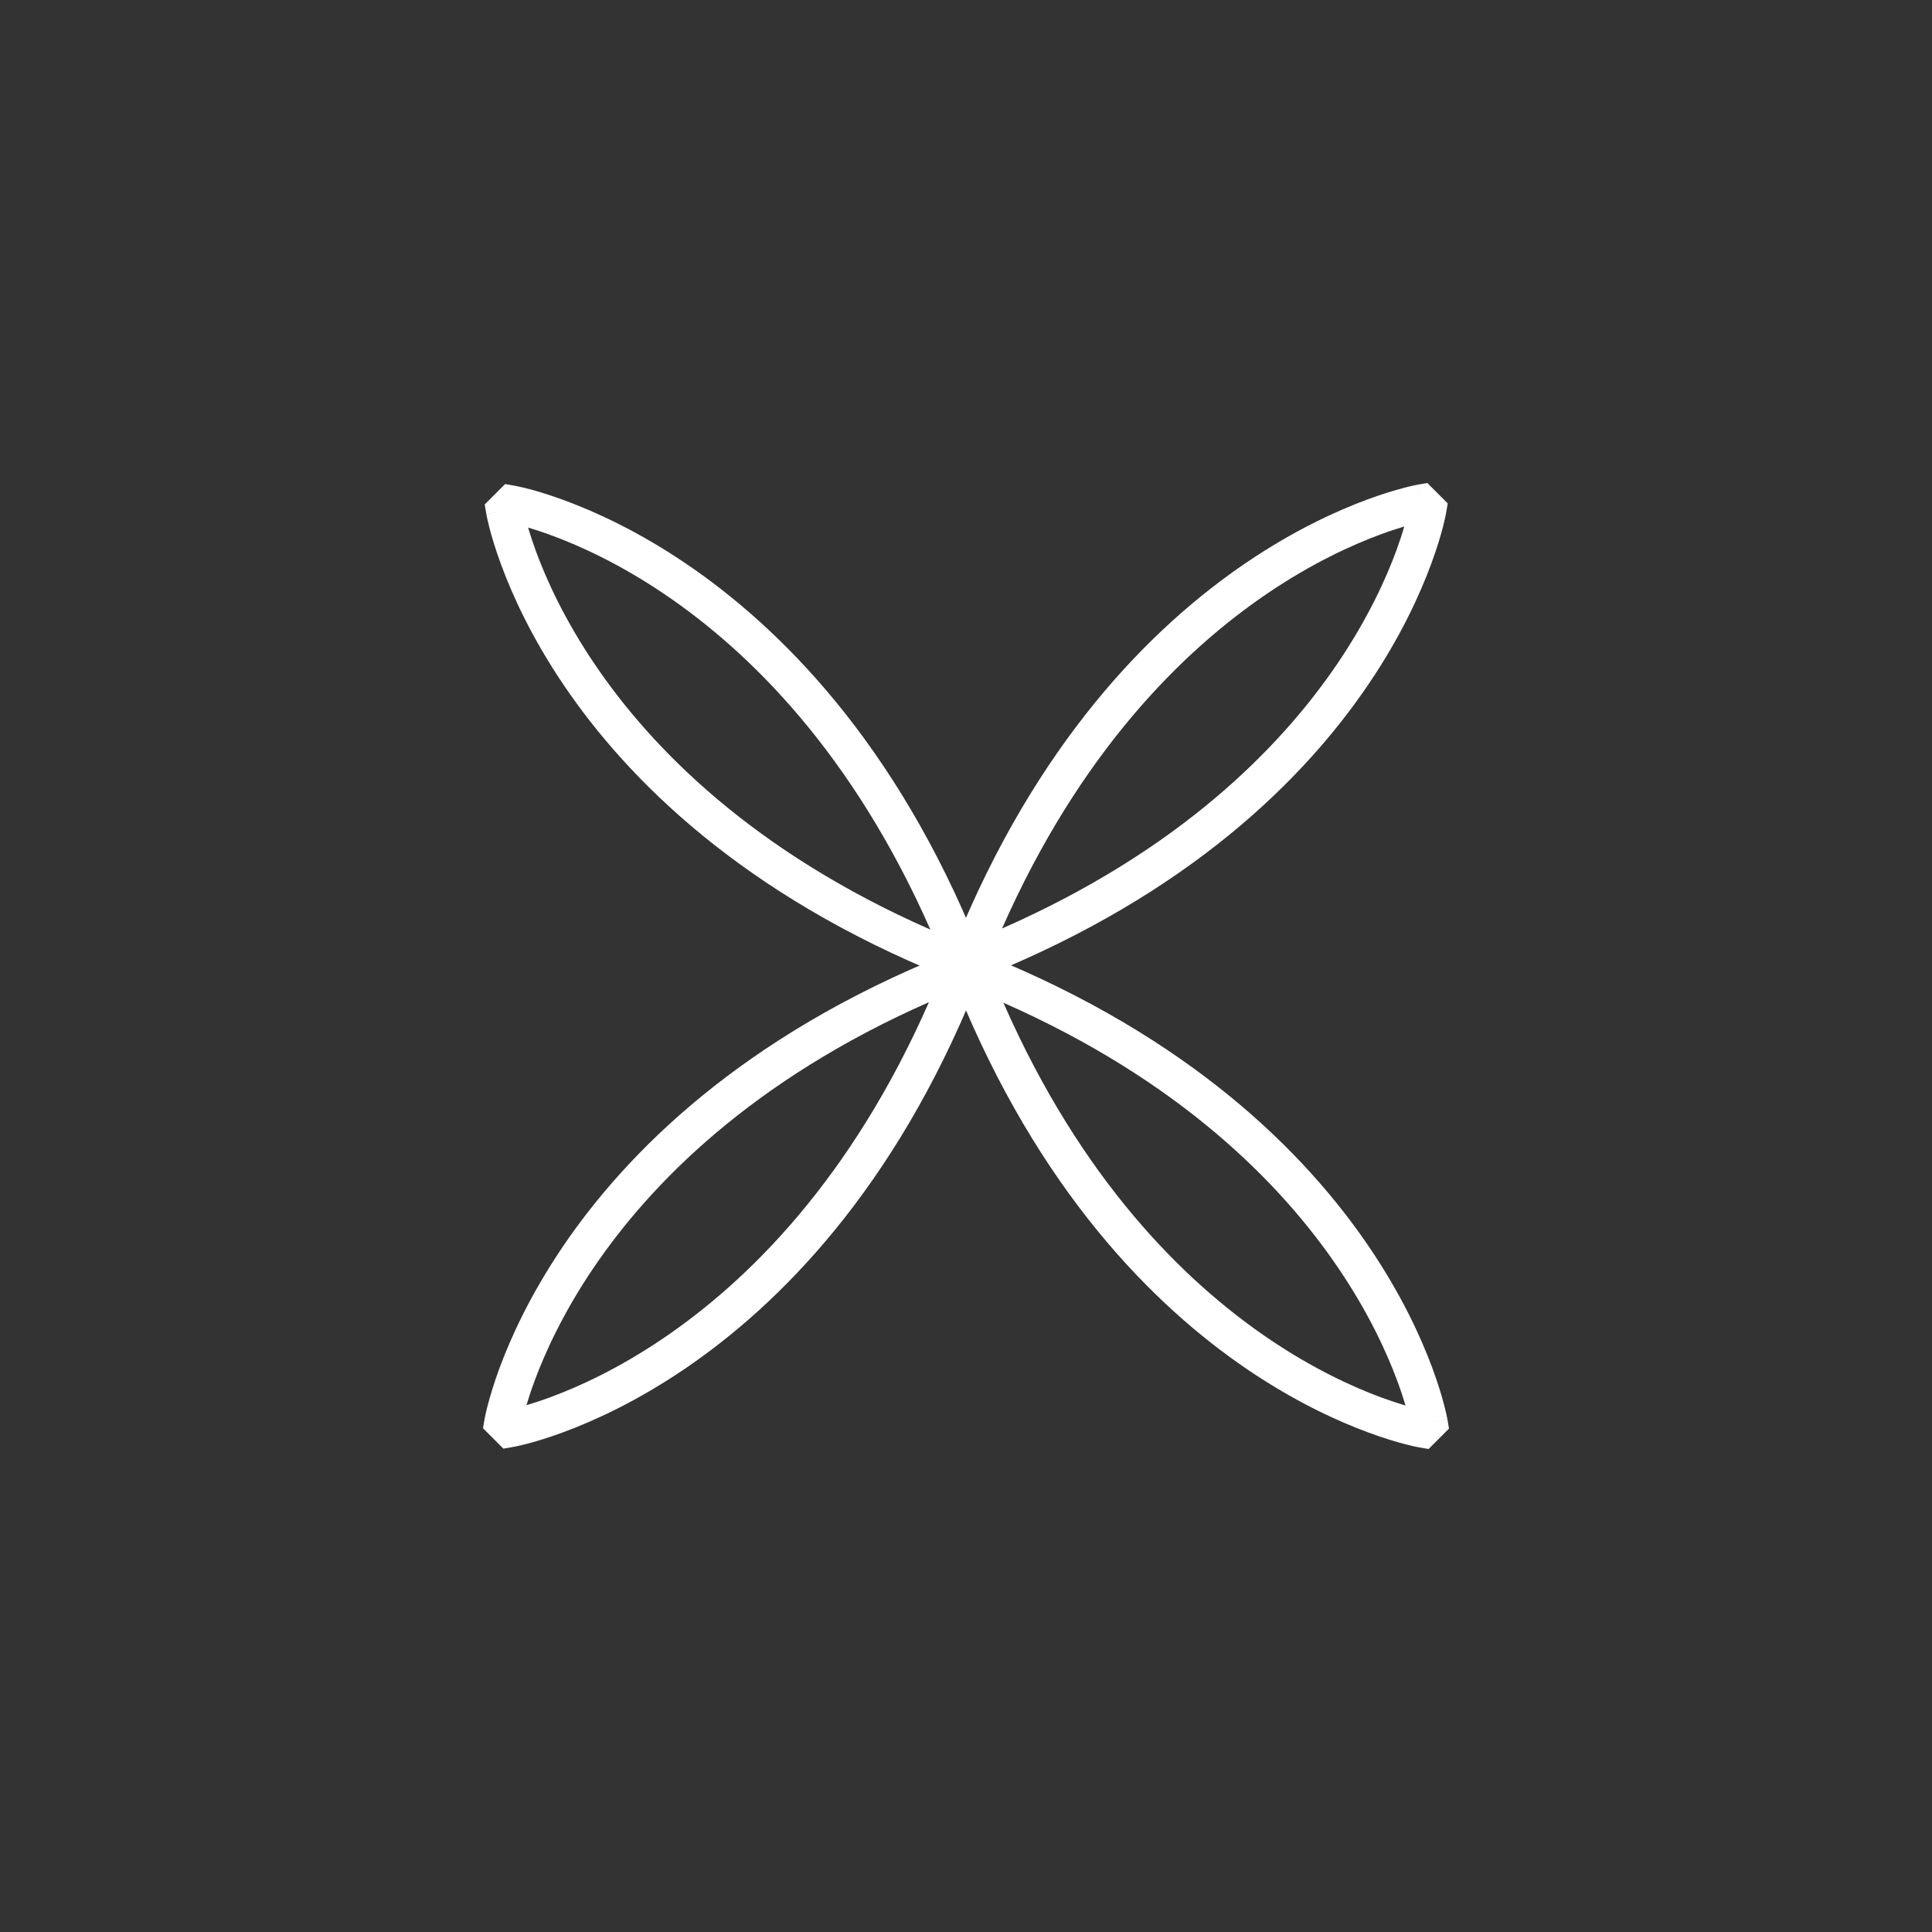 <svg width="32" height="32" viewBox="0 0 32 32" fill="none" xmlns="http://www.w3.org/2000/svg">
<rect x="0" y="0" width="32" height="32" fill="#333333" stroke="none"/>
<path fill-rule="evenodd" clip-rule="evenodd" d="M23.641 8L23.979 8.338L23.952 8.496L23.647 8.444C23.952 8.496 23.952 8.495 23.952 8.496L23.952 8.497L23.951 8.498L23.951 8.502L23.948 8.515C23.946 8.527 23.943 8.542 23.939 8.562C23.93 8.602 23.917 8.659 23.899 8.731C23.861 8.875 23.801 9.081 23.707 9.335C23.52 9.842 23.202 10.543 22.671 11.327C21.608 12.899 19.704 14.797 16.337 16.16L16.18 16.224L15.713 15.89L15.805 15.664C17.167 12.296 19.069 10.386 20.644 9.318C21.43 8.785 22.133 8.464 22.642 8.275C22.896 8.181 23.103 8.12 23.247 8.082C23.32 8.063 23.377 8.049 23.416 8.041C23.436 8.037 23.452 8.033 23.463 8.031L23.476 8.029L23.48 8.028L23.482 8.028C23.482 8.028 23.483 8.027 23.536 8.332L23.483 8.027L23.641 8ZM23.26 8.72C23.149 8.753 23.014 8.797 22.857 8.855C22.388 9.029 21.731 9.328 20.991 9.83C19.594 10.777 17.89 12.451 16.597 15.379C19.539 14.084 21.214 12.378 22.159 10.981C22.658 10.242 22.955 9.588 23.127 9.121C23.184 8.965 23.228 8.83 23.26 8.72Z" fill="white"/>
<path fill-rule="evenodd" clip-rule="evenodd" d="M15.88 15.723L16.236 16.168L16.168 16.336C14.806 19.704 12.906 21.613 11.332 22.679C10.546 23.211 9.845 23.532 9.336 23.72C9.082 23.814 8.876 23.875 8.731 23.913C8.659 23.932 8.602 23.945 8.563 23.953C8.543 23.958 8.527 23.961 8.516 23.963L8.503 23.965L8.498 23.966L8.497 23.966C8.497 23.966 8.496 23.967 8.443 23.662L8.496 23.967L8.338 23.994L8 23.656L8.027 23.497L8.332 23.55C8.027 23.497 8.027 23.498 8.027 23.497L8.028 23.497L8.028 23.495L8.029 23.491L8.031 23.478C8.033 23.466 8.036 23.451 8.041 23.431C8.049 23.391 8.063 23.334 8.082 23.262C8.12 23.117 8.181 22.91 8.275 22.655C8.464 22.145 8.785 21.442 9.318 20.654C10.386 19.076 12.297 17.172 15.667 15.809L15.88 15.723ZM8.72 23.274C8.753 23.163 8.797 23.027 8.855 22.87C9.029 22.401 9.328 21.742 9.83 21.001C10.778 19.601 12.453 17.894 15.386 16.599C14.092 19.541 12.384 21.219 10.985 22.167C10.246 22.668 9.59 22.967 9.122 23.14C8.966 23.198 8.83 23.241 8.72 23.274Z" fill="white"/>
<path fill-rule="evenodd" clip-rule="evenodd" d="M16.107 15.724L16.333 15.816C19.703 17.179 21.614 19.083 22.682 20.661C23.215 21.448 23.536 22.151 23.725 22.661C23.819 22.916 23.881 23.123 23.918 23.268C23.937 23.34 23.951 23.397 23.959 23.437C23.963 23.457 23.967 23.473 23.969 23.484L23.971 23.497L23.972 23.502L23.972 23.503C23.972 23.503 23.973 23.504 23.668 23.557L23.973 23.504L24 23.662L23.662 24L23.504 23.973L23.557 23.668C23.504 23.973 23.505 23.973 23.504 23.973L23.503 23.973L23.502 23.973L23.498 23.972L23.485 23.969C23.473 23.967 23.458 23.964 23.438 23.96C23.398 23.951 23.341 23.938 23.269 23.919C23.125 23.882 22.919 23.821 22.665 23.727C22.157 23.54 21.456 23.22 20.671 22.689C19.099 21.624 17.201 19.717 15.838 16.348L15.774 16.191L16.107 15.724ZM23.28 23.28C23.17 23.248 23.035 23.204 22.879 23.147C22.412 22.974 21.756 22.676 21.018 22.176C19.62 21.229 17.913 19.552 16.619 16.608C19.548 17.901 21.223 19.608 22.17 21.008C22.672 21.749 22.971 22.407 23.145 22.876C23.203 23.034 23.247 23.17 23.28 23.28Z" fill="white"/>
<path fill-rule="evenodd" clip-rule="evenodd" d="M8.524 8.045L8.471 8.35C8.524 8.045 8.524 8.045 8.524 8.045L8.525 8.045L8.526 8.046L8.531 8.046L8.544 8.049C8.555 8.051 8.571 8.054 8.591 8.059C8.63 8.067 8.687 8.08 8.76 8.099C8.904 8.137 9.111 8.199 9.365 8.293C9.874 8.482 10.577 8.803 11.363 9.336C12.938 10.404 14.84 12.314 16.202 15.682L16.294 15.908L15.827 16.241L15.67 16.178C12.303 14.815 10.399 12.917 9.336 11.345C8.805 10.56 8.487 9.86 8.3 9.352C8.206 9.099 8.146 8.893 8.108 8.748C8.09 8.676 8.077 8.62 8.068 8.58C8.064 8.56 8.061 8.544 8.059 8.533L8.056 8.52L8.056 8.516L8.055 8.514C8.055 8.514 8.055 8.513 8.36 8.461L8.055 8.513L8.028 8.356L8.366 8.018L8.524 8.045ZM8.418 8.655C8.418 8.655 8.418 8.655 8.418 8.655ZM8.747 8.738C8.779 8.848 8.823 8.983 8.88 9.139C9.052 9.605 9.349 10.26 9.848 10.998C10.793 12.396 12.468 14.102 15.41 15.397C14.117 12.469 12.413 10.795 11.016 9.848C10.276 9.346 9.619 9.047 9.15 8.873C8.993 8.815 8.858 8.771 8.747 8.738Z" fill="white"/>
</svg>
